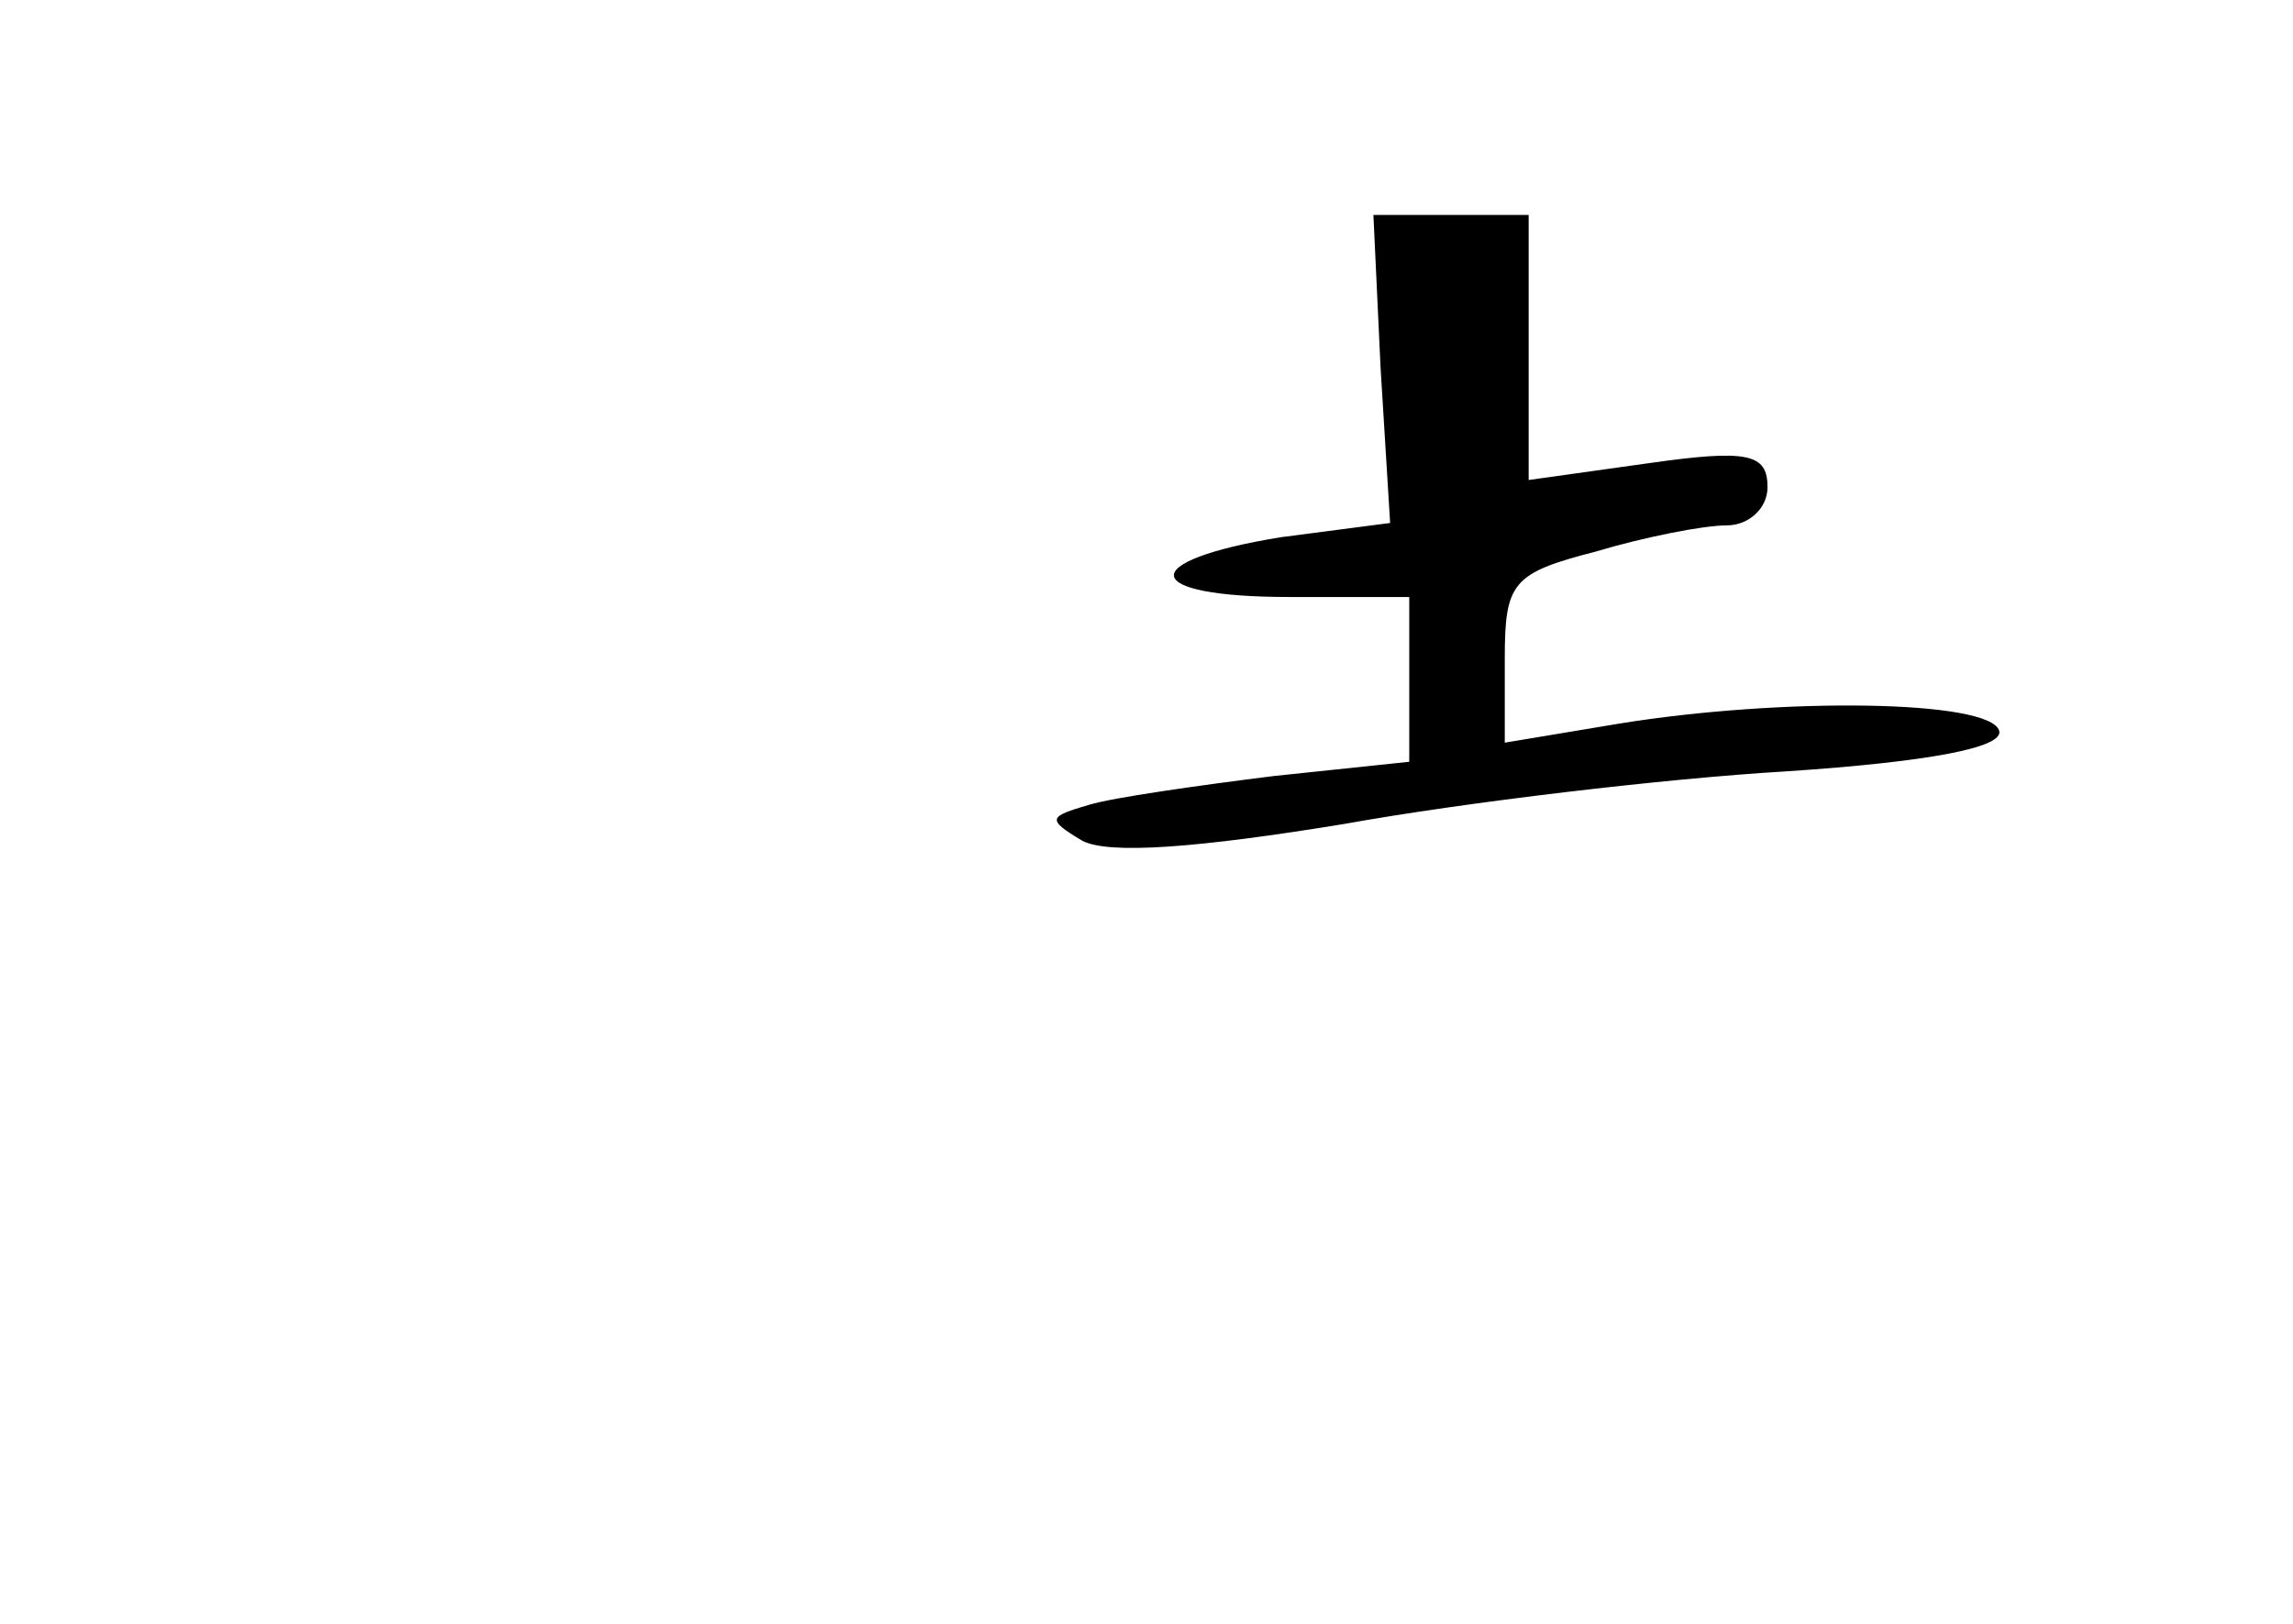 <?xml version="1.0" standalone="no"?>
<!DOCTYPE svg PUBLIC "-//W3C//DTD SVG 20010904//EN"
 "http://www.w3.org/TR/2001/REC-SVG-20010904/DTD/svg10.dtd">
<svg version="1.0" xmlns="http://www.w3.org/2000/svg"
 width="96pt" height="68pt" viewBox="0 0 96 68"
 preserveAspectRatio="xMidYMid meet">
<g transform="translate(0,68) scale(0.1,-0.1)"
fill="#000000" stroke="none">
<path d="M578 526 l4 -65 -46 -6 c-61 -10 -59 -25 4 -25 l50 0 0 -34 0 -35
-57 -6 c-32 -4 -67 -9 -77 -12 -17 -5 -18 -6 -3 -15 11 -6 49 -3 110 7 50 9
134 19 185 22 60 4 91 10 89 17 -4 13 -91 14 -159 3 l-48 -8 0 35 c0 32 3 36
38 45 20 6 45 11 55 11 9 0 17 7 17 16 0 14 -8 16 -50 10 l-50 -7 0 56 0 55
-32 0 -33 0 3 -64z"/>
</g>
</svg>
